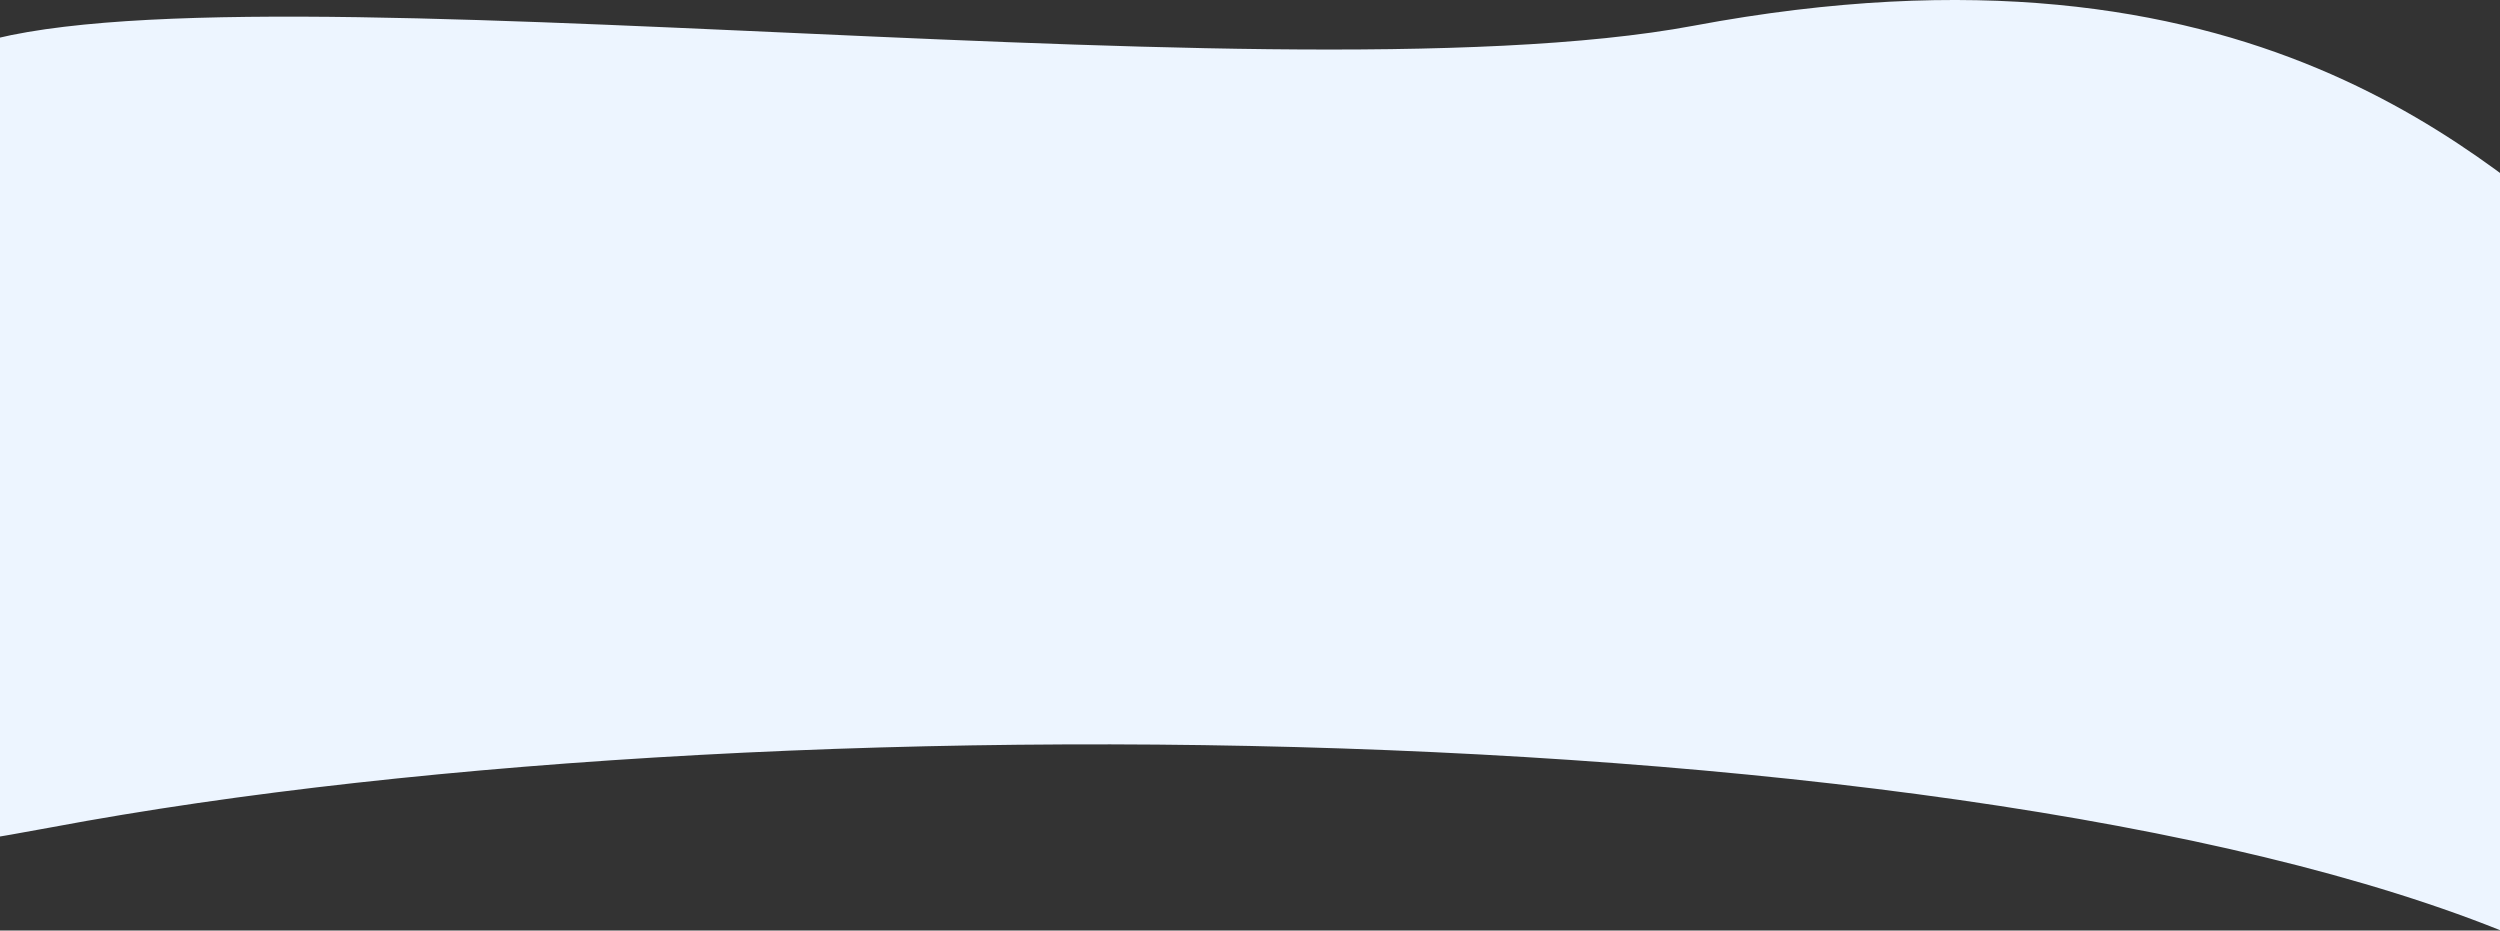 <?xml version="1.0" encoding="UTF-8"?>
<svg width="1440px" height="536px" viewBox="0 0 1440 536" version="1.1" xmlns="http://www.w3.org/2000/svg" xmlns:xlink="http://www.w3.org/1999/xlink">
    <rect x="0" y="0" width="1440" height="536" fill="#333333" stroke="none"/>
    <!-- Generator: Sketch 51.2 (57519) - http://www.bohemiancoding.com/sketch -->
    <title>Rectangle 3</title>
    <desc>Created with Sketch.</desc>
    <defs></defs>
    <g id="Page-1" stroke="none" stroke-width="1" fill="none" fill-rule="evenodd">
        <g id="tokeny" transform="translate(0, -1164)" fill="#EDF5FF">
            <g id="2" transform="translate(-227, 1164)">
                <path d="M85.607,7.098 C356.525,161.538 1131.298,177.318 1560.26,96.721 C2079.564,-0.85 1638.166,307.868 1697.343,345.189 C1795.105,406.845 1697.699,501.681 1620.538,541.197 C1499.259,603.307 861.695,512.109 614.119,558.473 C289.959,619.18 155.71,477.265 85.607,422.874 C-28.916,334.019 -27.168,-57.191 85.607,7.098 Z" id="Rectangle-3" transform="translate(908.321, 286.646) scale(-1, -1) translate(-908.321, -286.646) "></path>
            </g>
        </g>
    </g>
</svg>